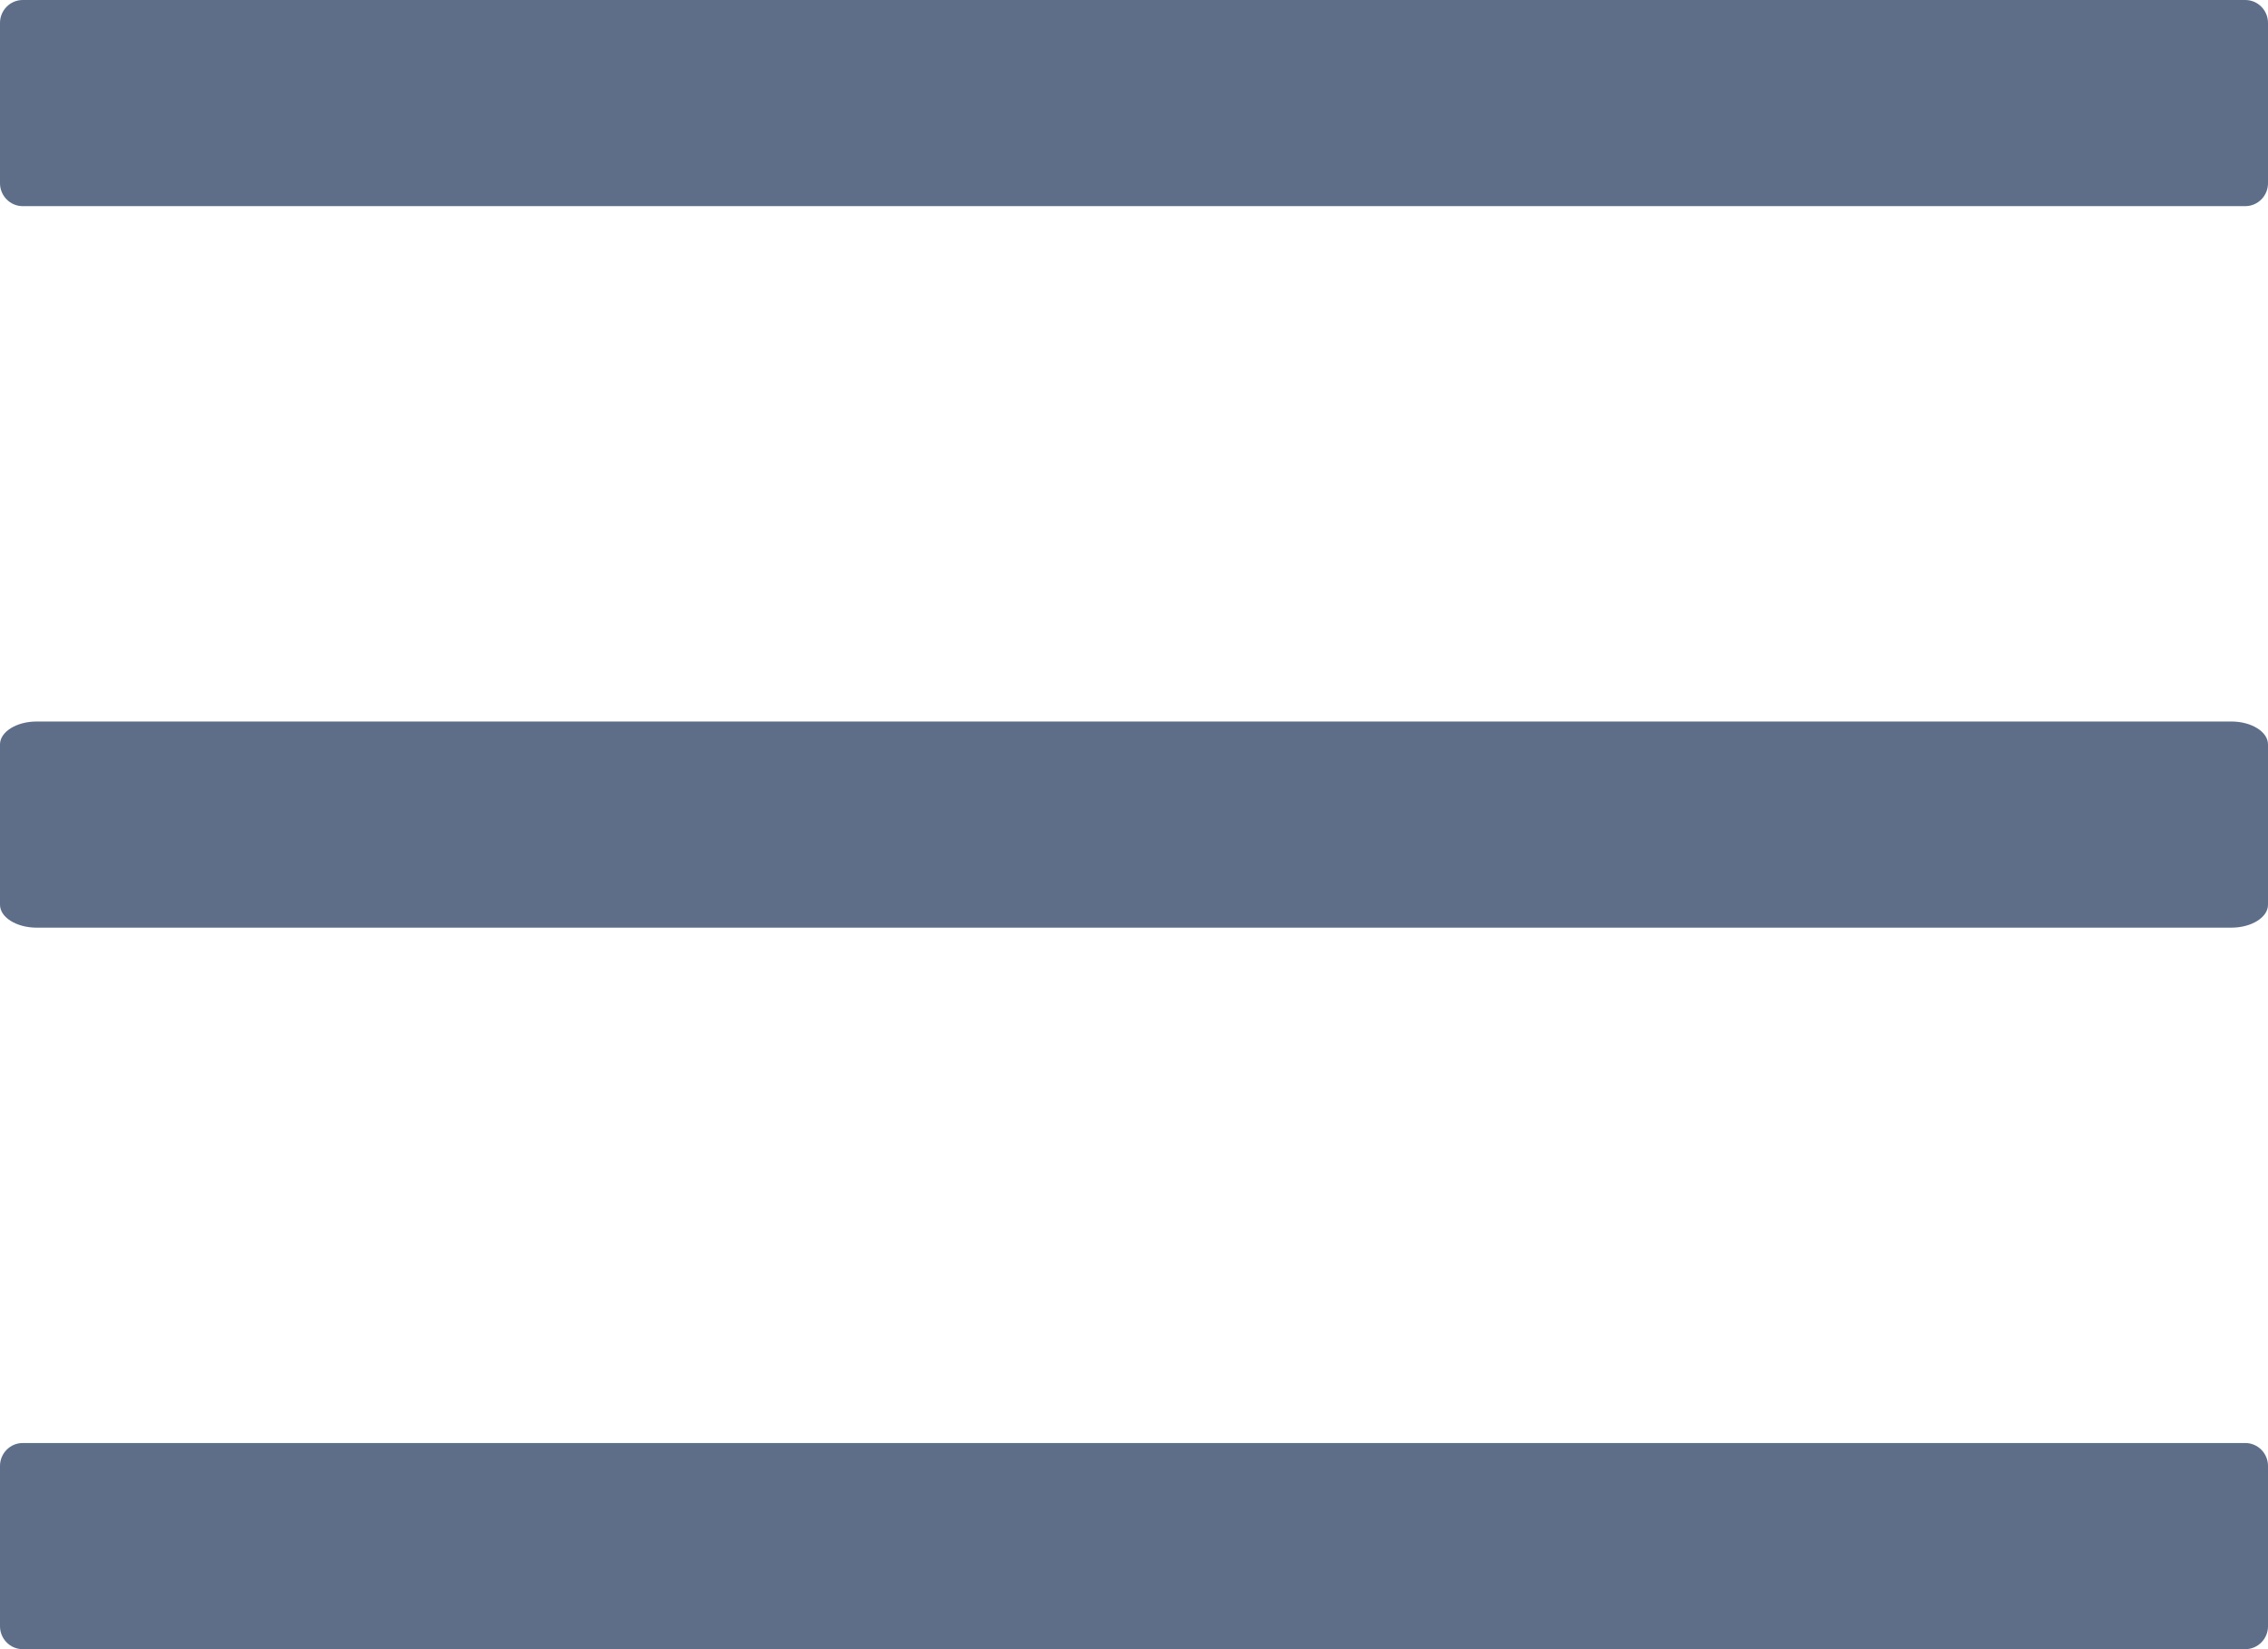 <?xml version="1.0" encoding="UTF-8"?>
<svg width="22px" height="16px" viewBox="0 0 22 16" version="1.1" xmlns="http://www.w3.org/2000/svg" xmlns:xlink="http://www.w3.org/1999/xlink">
    <title>ico_menu</title>
    <g id="Page-1" stroke="none" stroke-width="1" fill="none" fill-rule="evenodd">
        <g id="ico_menu" fill="#5E6E89" fill-rule="nonzero">
            <path d="M0.355,9 L21.645,9 C21.84,9 22,8.9 22,8.778 L22,7.222 C22,7.1 21.84,7 21.645,7 L0.355,7 C0.16,7 0,7.1 0,7.222 L0,8.778 C0,8.9 0.16,9 0.355,9 Z" id="Path"></path>
            <path d="M21.78,0 L0.22,0 C0.099,0 0,0.1 0,0.222 L0,1.778 C0,1.9 0.099,2 0.22,2 L21.78,2 C21.901,2 22,1.9 22,1.778 L22,0.222 C22,0.1 21.901,0 21.78,0 Z" id="Path"></path>
            <path d="M21.78,14 L0.22,14 C0.099,14 0,14.1 0,14.222 L0,15.778 C0,15.9 0.099,16 0.22,16 L21.78,16 C21.901,16 22,15.9 22,15.778 L22,14.222 C22,14.1 21.901,14 21.78,14 Z" id="Path"></path>
        </g>
    </g>
</svg>